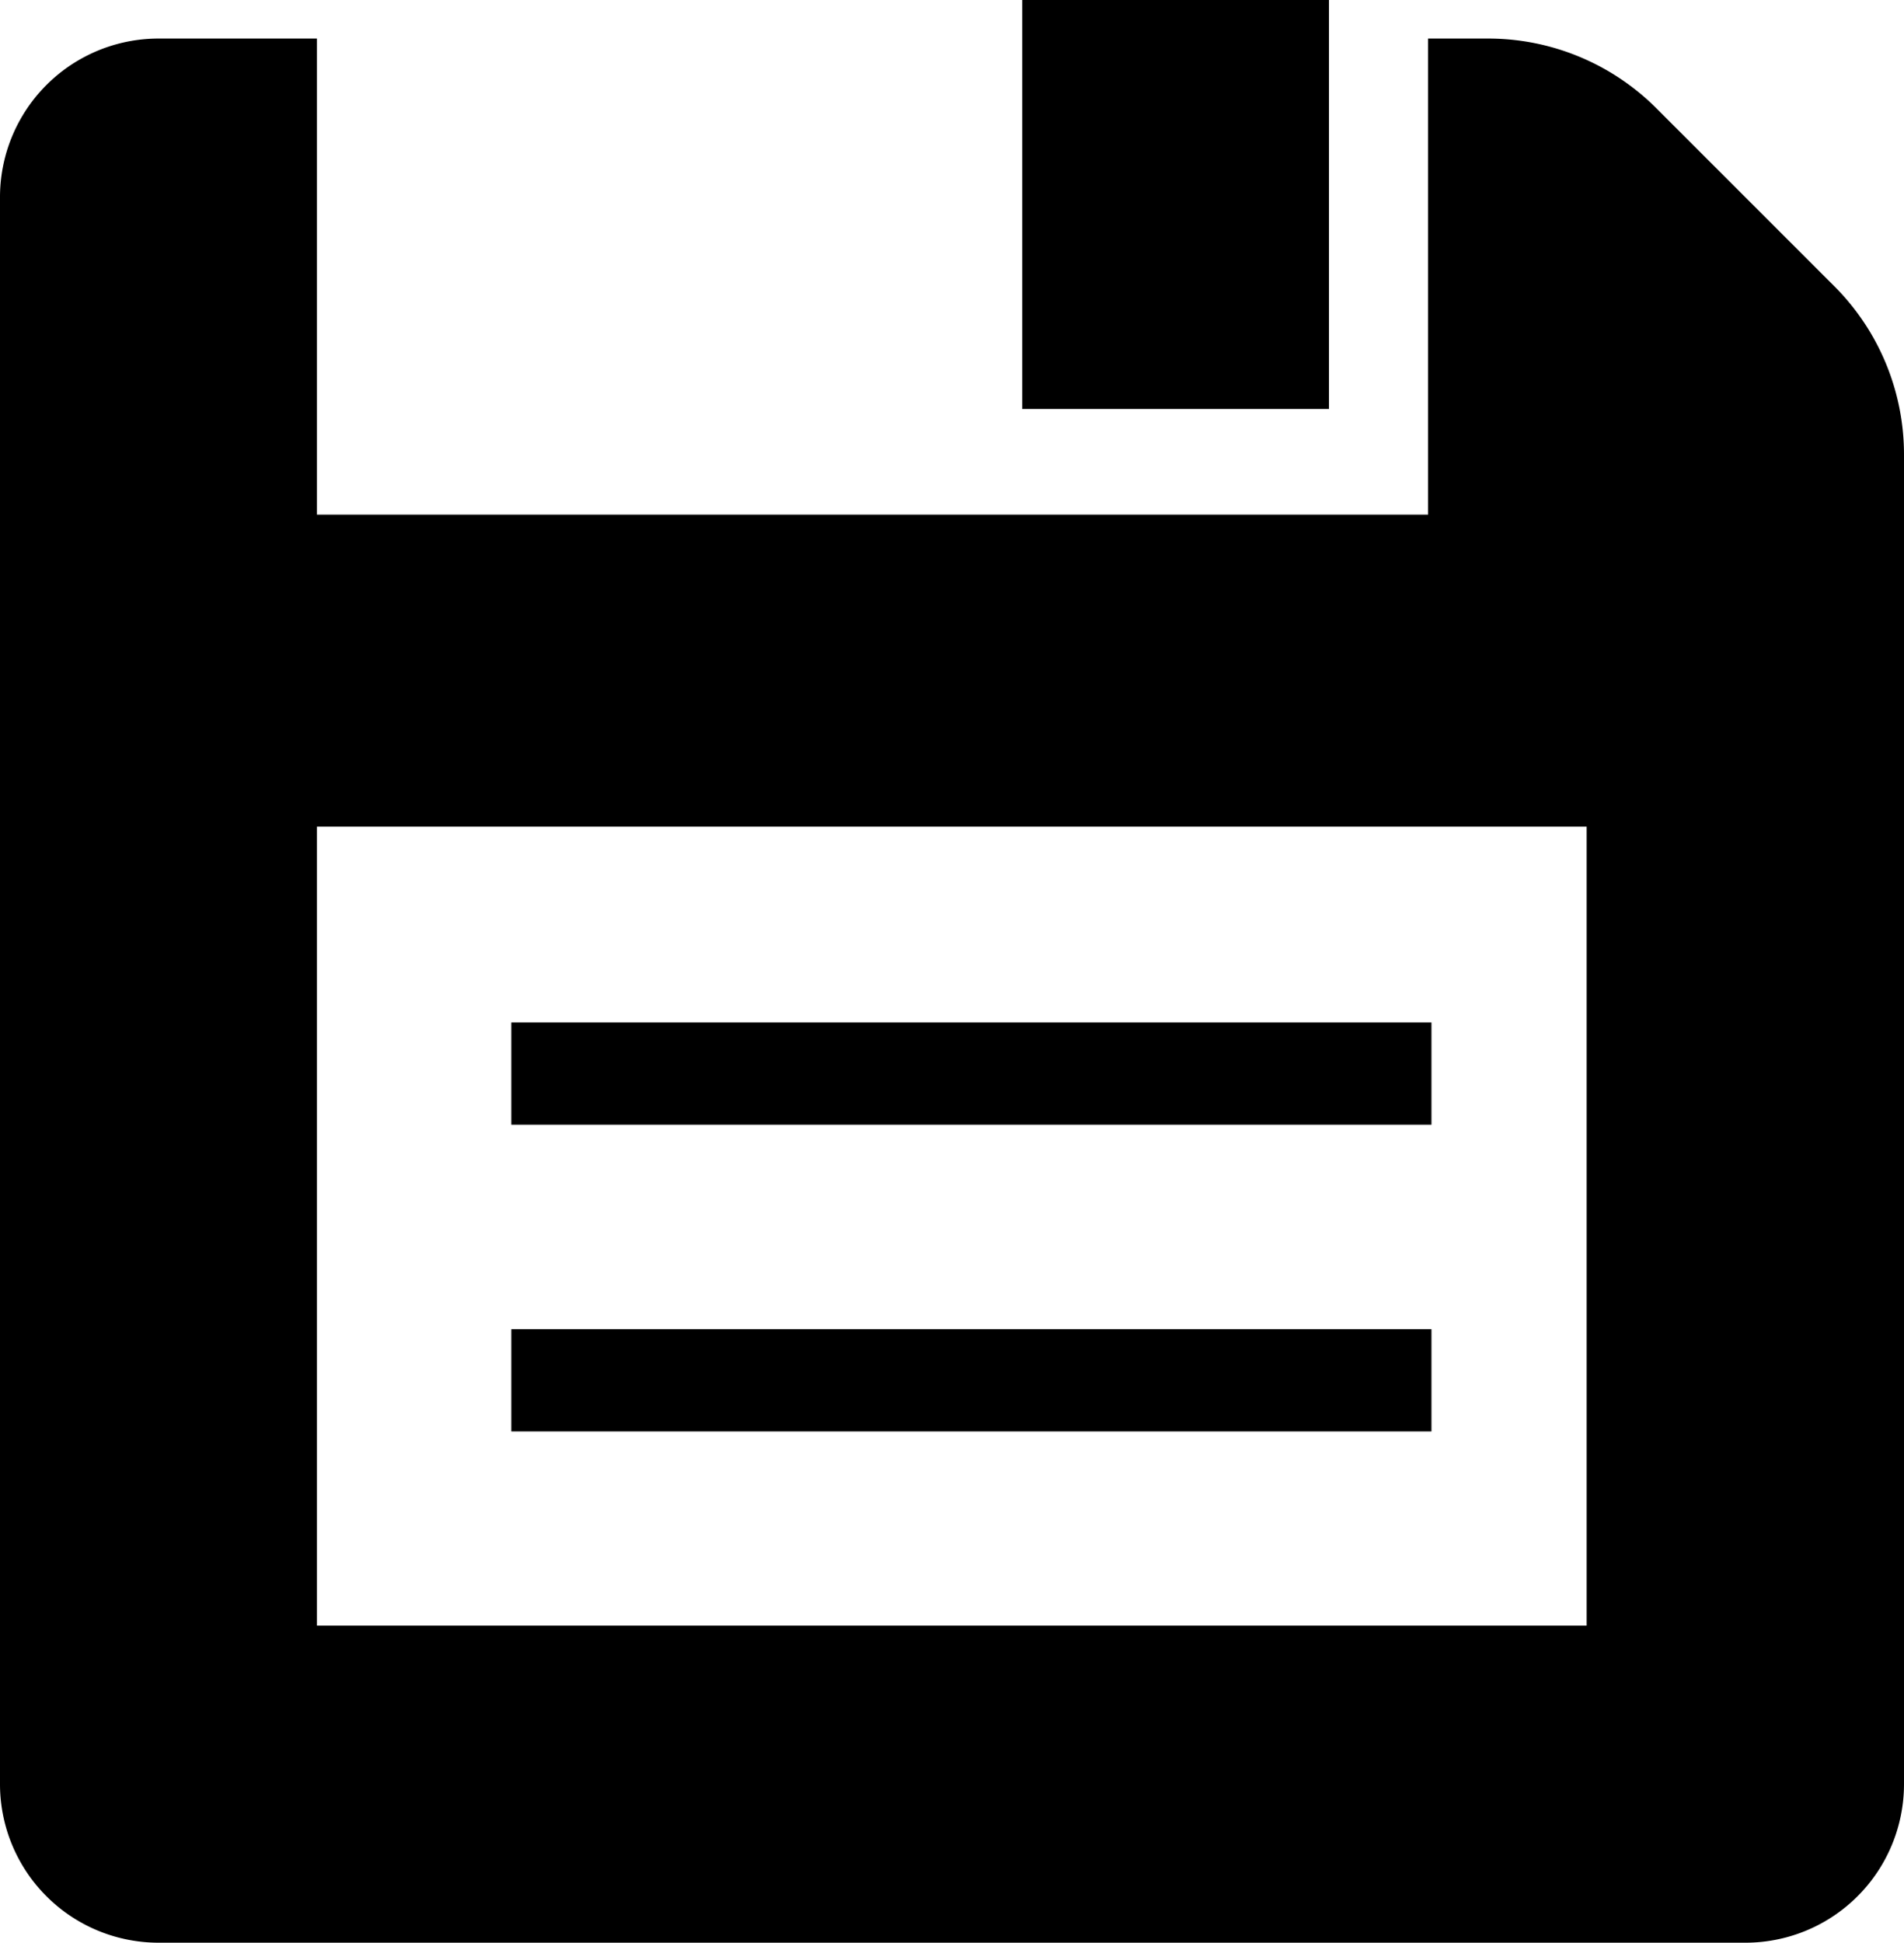 <svg xmlns="http://www.w3.org/2000/svg" width="18.623" height="19">
  <g data-name="001-floppy-disk">
    <g data-name="Group 361">
      <g data-name="Group 360">
        <path data-name="Path 550" d="M17.941 2.799L16.2 1.058a2.327 2.327 0 00-1.645-.681h-.587v4.656H3.1V.377H1.552A1.551 1.551 0 000 1.929v15.519A1.551 1.551 0 001.552 19h15.519a1.551 1.551 0 001.552-1.552v-13a2.328 2.328 0 00-.682-1.649zm-2.422 13.1H3.1V8.085h12.419z"/>
      </g>
    </g>
    <g data-name="Group 363">
      <g data-name="Group 362">
        <path data-name="Rectangle 2247" d="M9.999 0h3v4h-3z"/>
      </g>
    </g>
    <g data-name="Group 365">
      <g data-name="Group 364">
        <path data-name="Rectangle 2248" d="M5.001 10h9v1h-9z"/>
      </g>
    </g>
    <g data-name="Group 367">
      <g data-name="Group 366">
        <path data-name="Rectangle 2249" d="M5.001 13h9v1h-9z"/>
      </g>
    </g>
  </g>
</svg>
